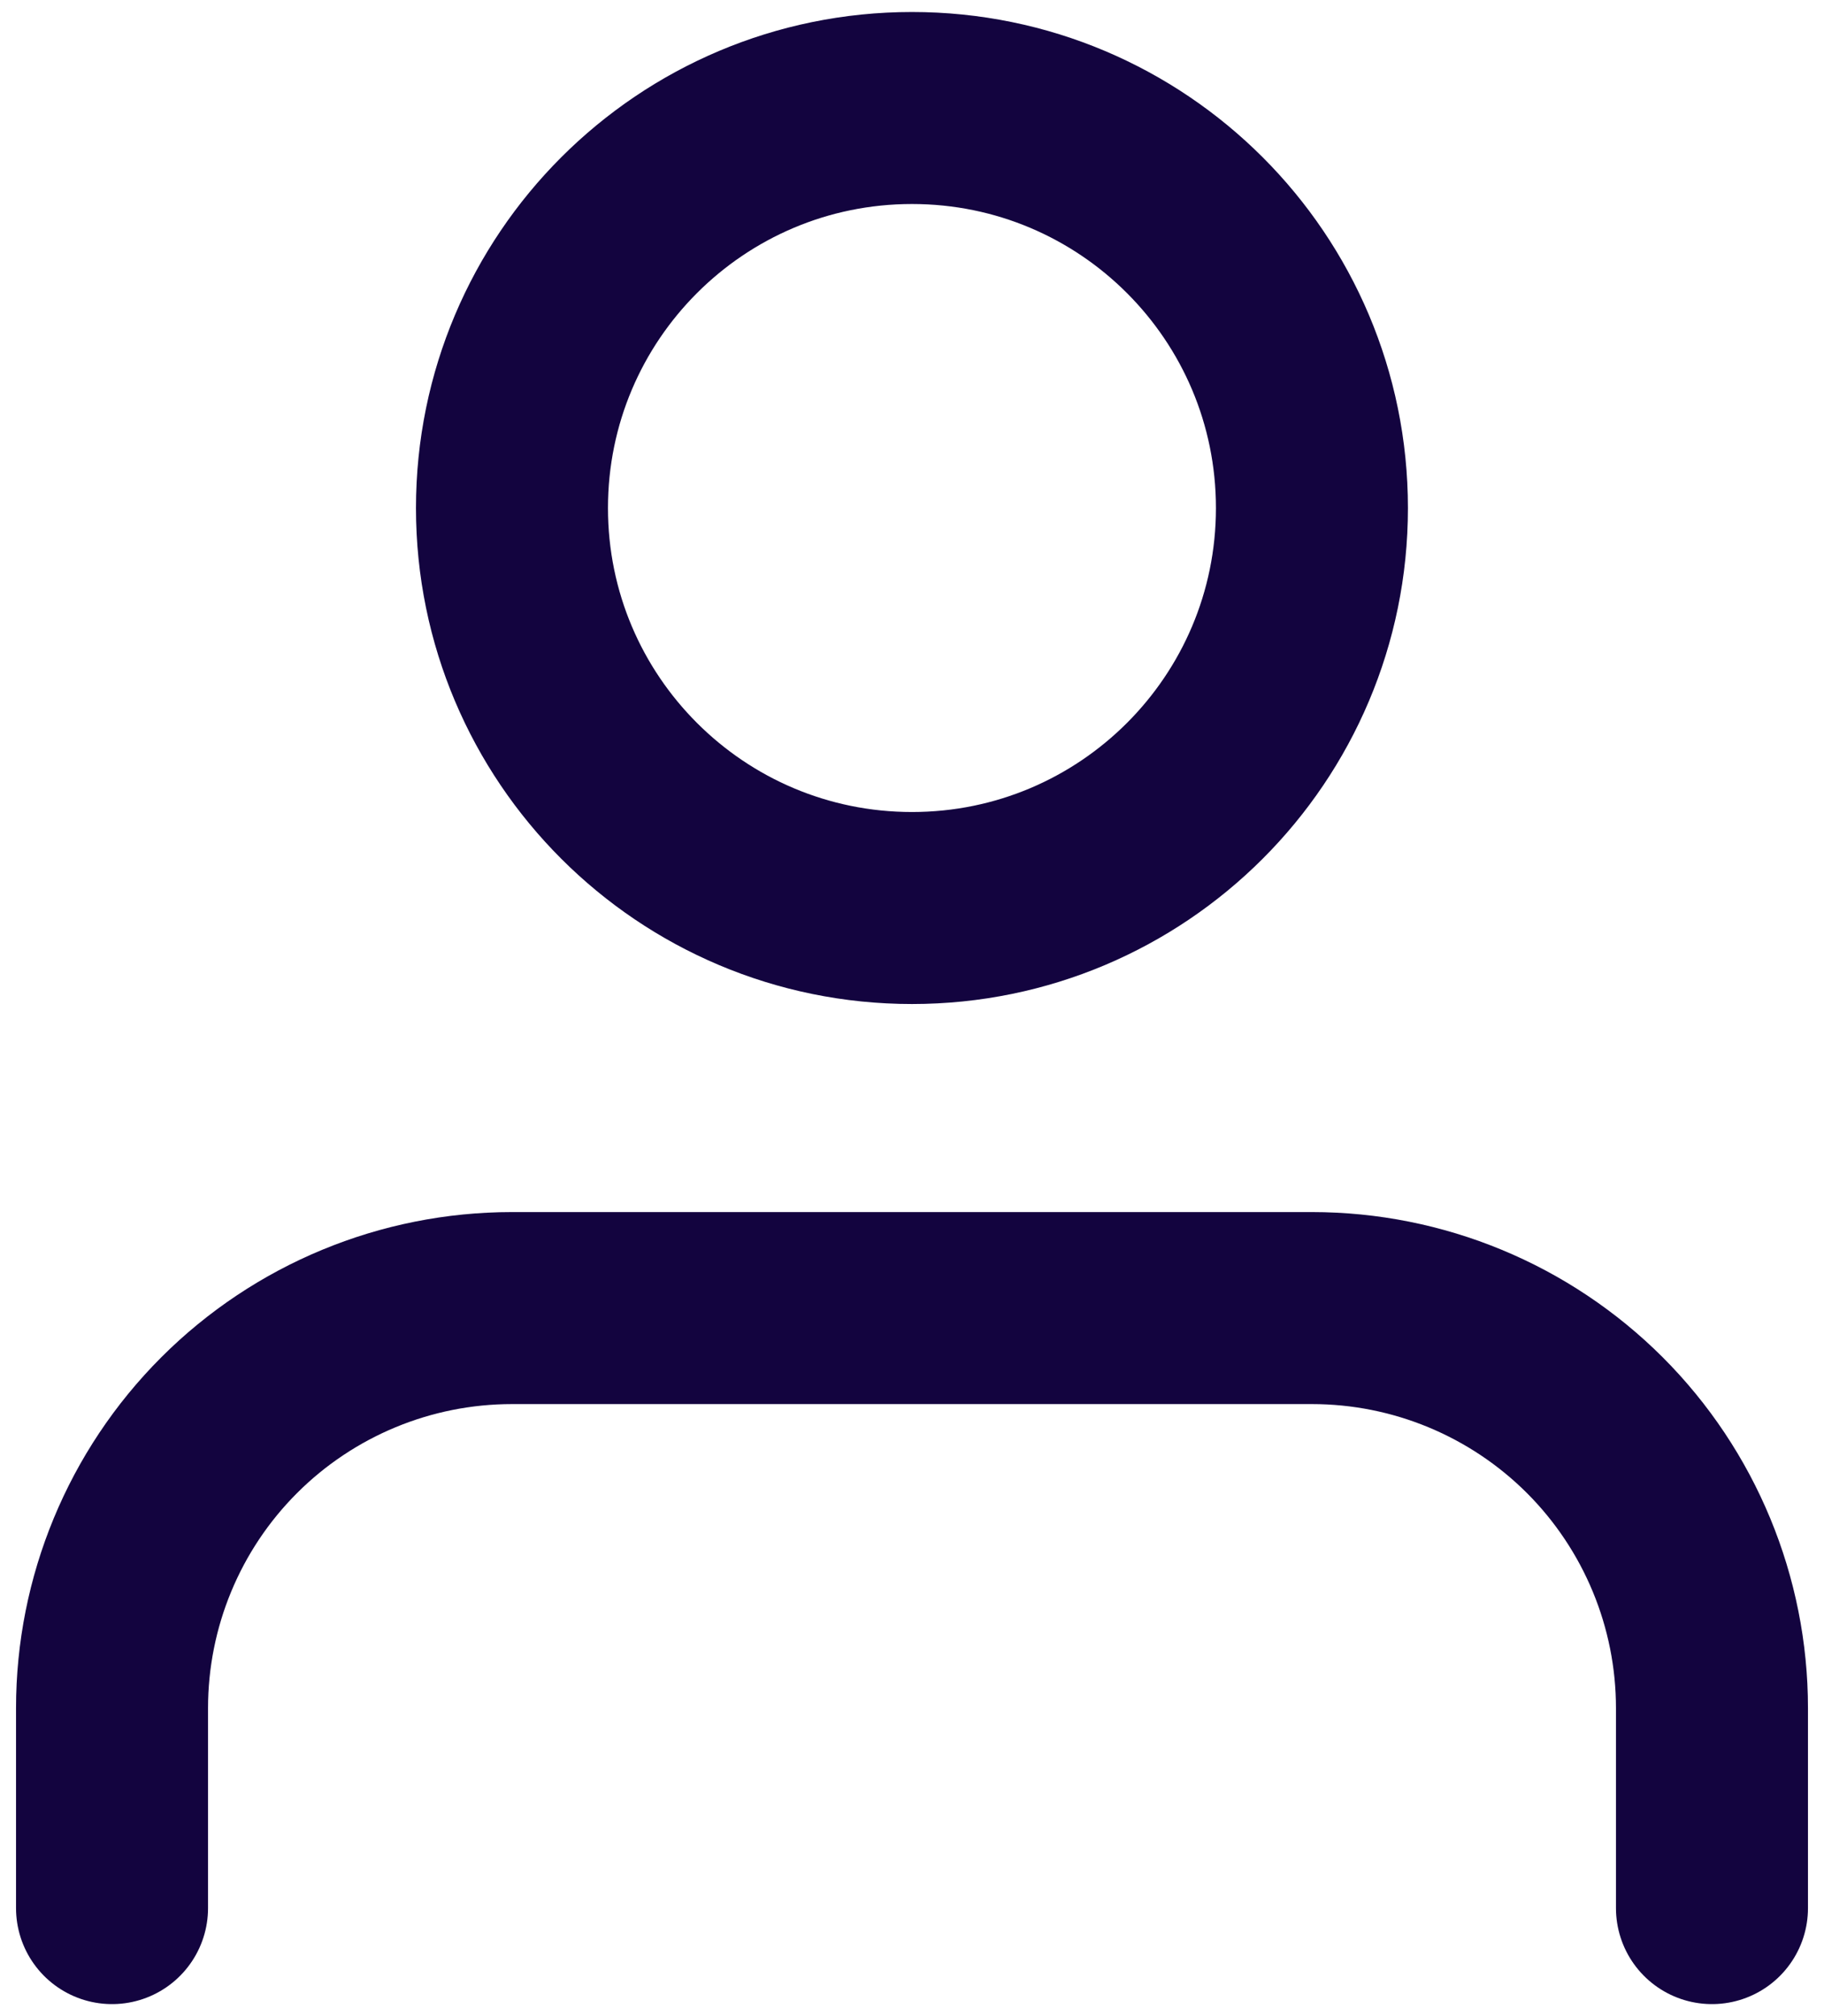<svg width="19" height="21" viewBox="0 0 19 21" fill="none" xmlns="http://www.w3.org/2000/svg">
<path d="M17.833 19.875V17.792C17.833 16.687 17.394 15.627 16.613 14.845C15.831 14.064 14.772 13.625 13.666 13.625H5.333C4.228 13.625 3.168 14.064 2.387 14.845C1.605 15.627 1.167 16.687 1.167 17.792V19.875M13.666 5.292C13.666 7.593 11.801 9.458 9.5 9.458C7.199 9.458 5.333 7.593 5.333 5.292C5.333 2.99 7.199 1.125 9.5 1.125C11.801 1.125 13.666 2.99 13.666 5.292Z" stroke="#13043F" stroke-width="2" stroke-linecap="round" stroke-linejoin="round"/>
</svg>
